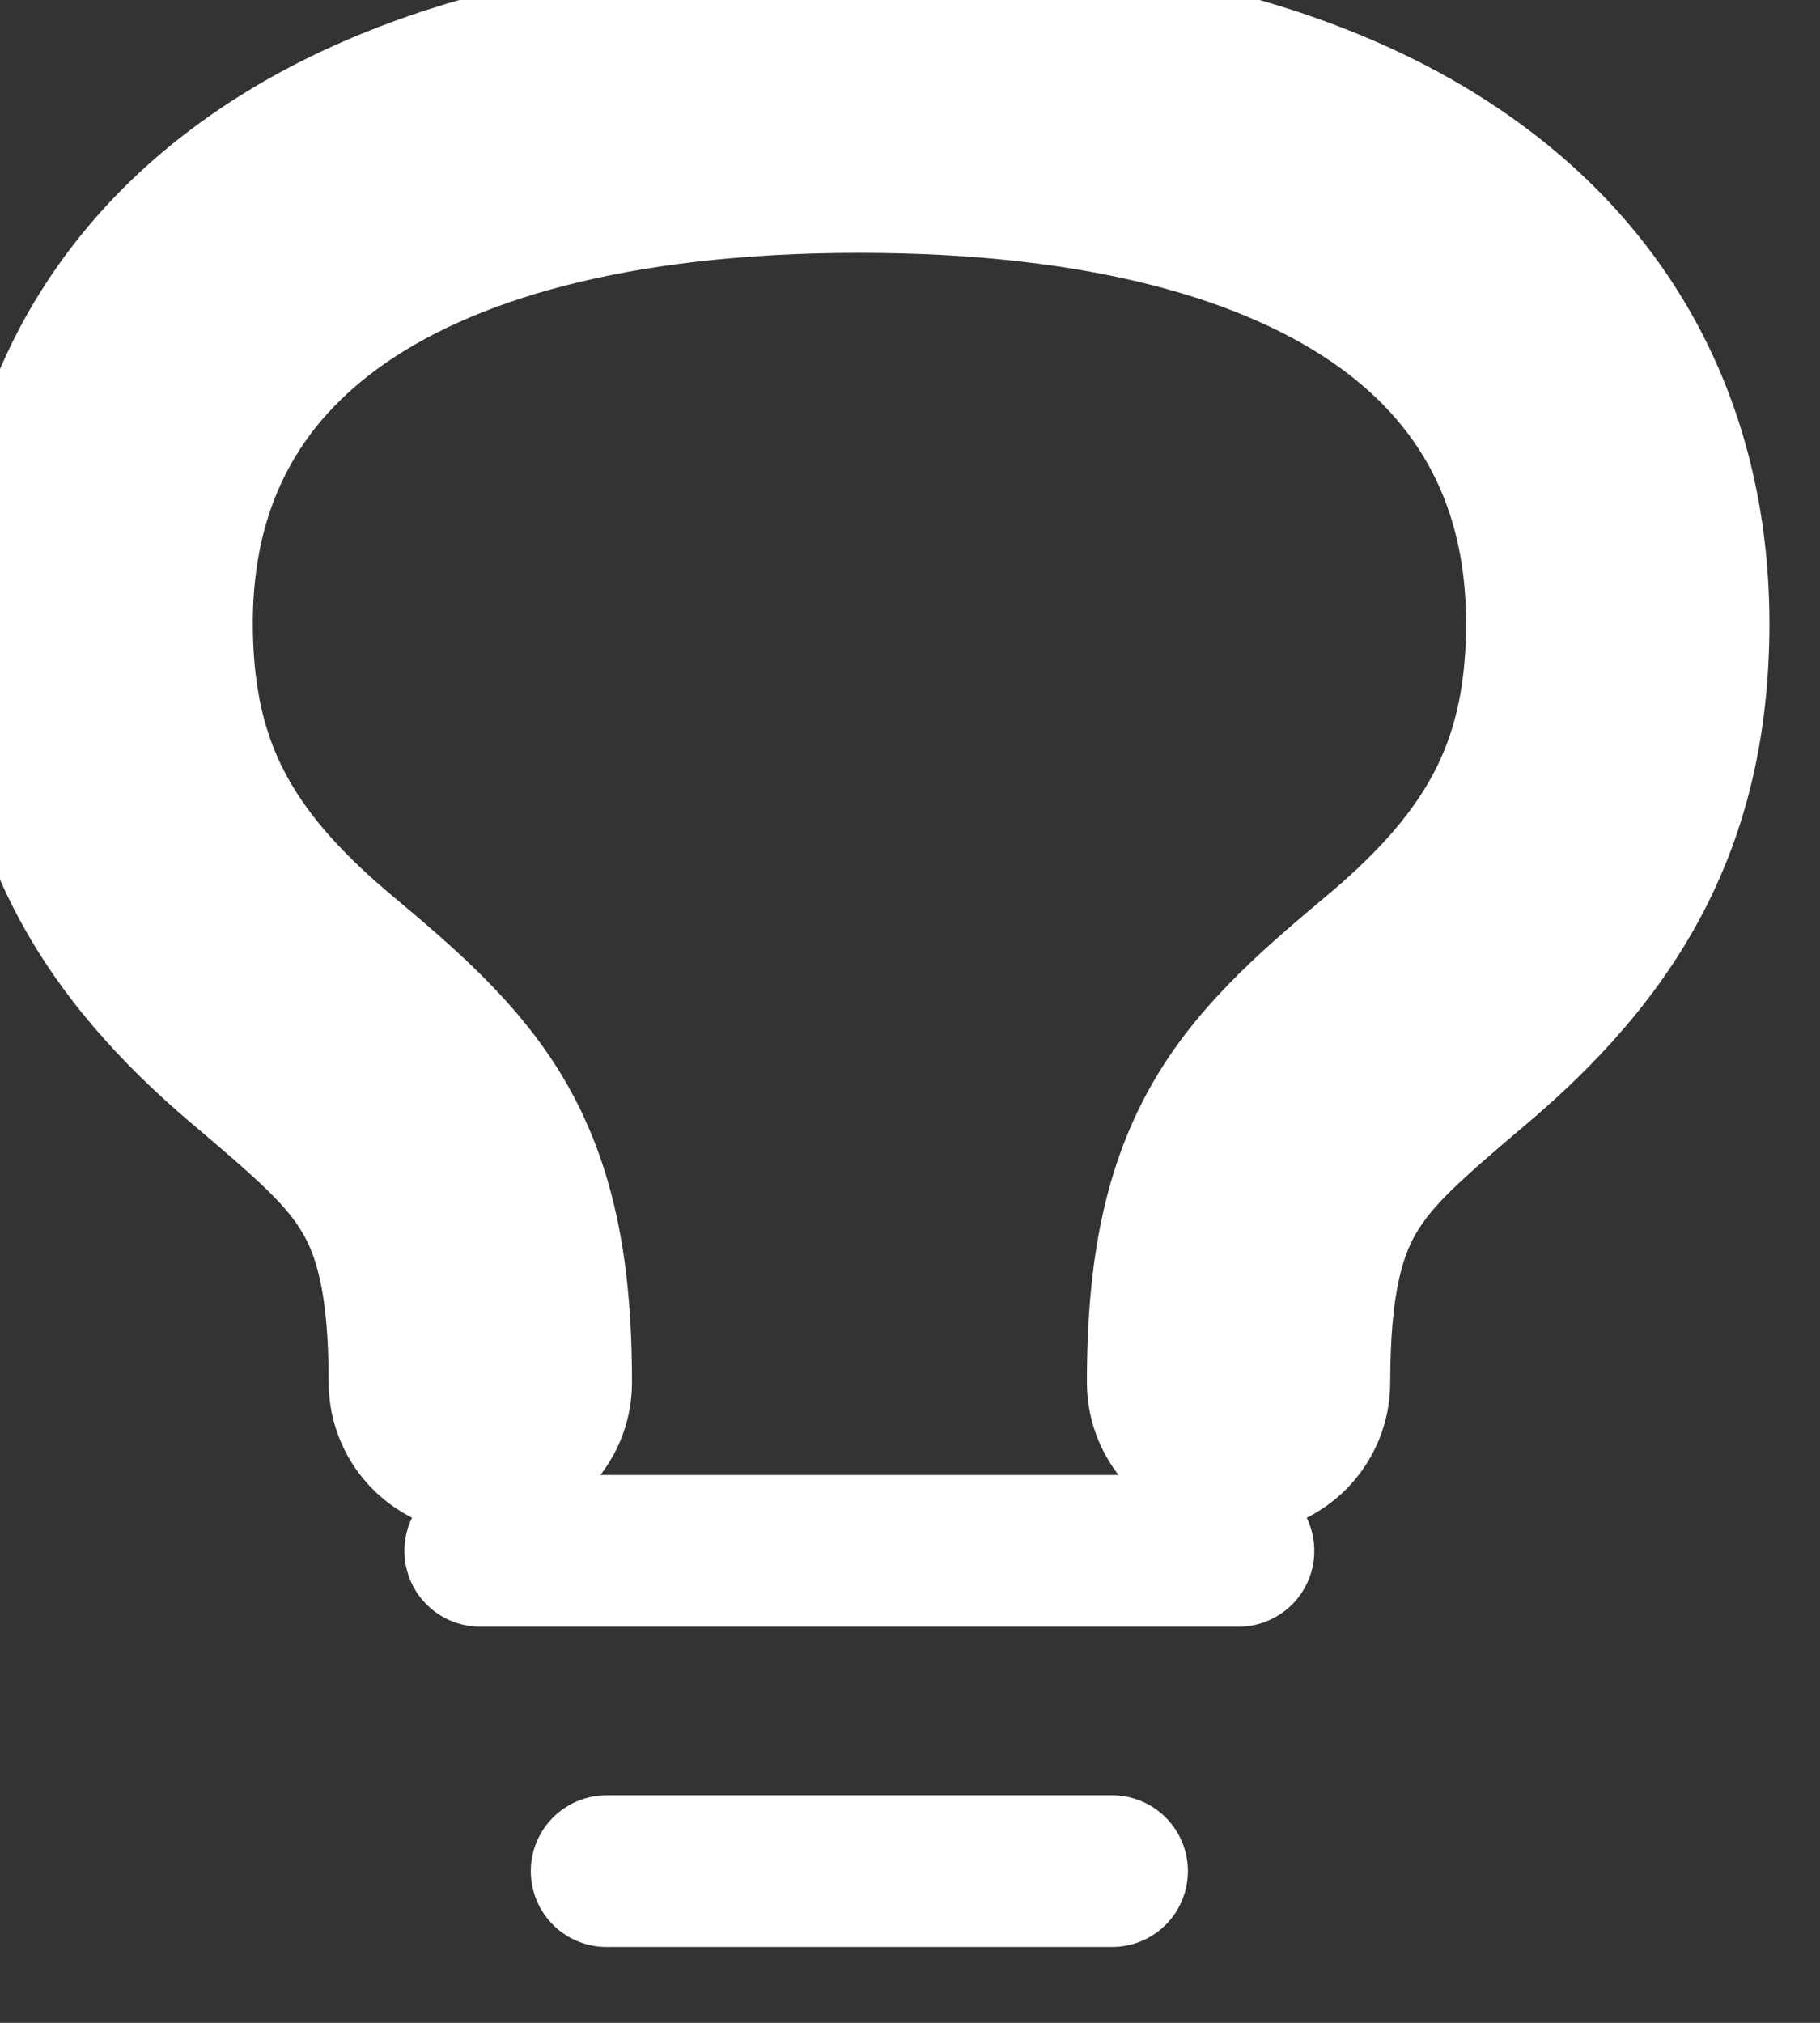 <svg width="36" height="40" viewBox="0 0 36 40" fill="none" xmlns="http://www.w3.org/2000/svg" xmlns:xlink="http://www.w3.org/1999/xlink">
<rect x="0" y="0" width="36" height="40" fill="#333333" stroke="none"/>
<line x1="9.499" y1="30.667" x2="24.497" y2="30.667" stroke="#FFFFFF" stroke-width="3" stroke-miterlimit="3.999" stroke-linecap="round" stroke-linejoin="round"/>
<line x1="11.999" y1="37" x2="21.997" y2="37" stroke="#FFFFFF" stroke-width="3" stroke-miterlimit="3.999" stroke-linecap="round" stroke-linejoin="round"/>
<path d="M6.501,27.333C6.501,28.99 7.844,30.333 9.501,30.333C11.158,30.333 12.501,28.99 12.501,27.334L6.501,27.333ZM5.752,19.944L3.816,22.237L3.816,22.237L5.752,19.944ZM2.002,12.556L-0.997,12.611L-0.997,12.611L2.002,12.556ZM31.998,12.556L28.998,12.5L28.998,12.5L31.998,12.556ZM28.248,19.944L26.313,17.653L26.313,17.653L28.248,19.944ZM21.499,27.333C21.499,28.99 22.842,30.333 24.499,30.333C26.155,30.334 27.499,28.991 27.499,27.334L21.499,27.333ZM12.501,27.334C12.501,24.937 12.149,23.014 11.145,21.319C10.212,19.743 8.837,18.623 7.687,17.652L3.816,22.237C5.166,23.377 5.666,23.84 5.982,24.376C6.228,24.791 6.501,25.508 6.501,27.333L12.501,27.334ZM7.687,17.652C6.636,16.765 6.009,15.996 5.624,15.254C5.251,14.534 5.024,13.681 5.002,12.5L-0.997,12.611C-0.961,14.569 -0.563,16.355 0.298,18.016C1.149,19.657 2.367,21.013 3.816,22.237L7.687,17.652ZM5.002,12.5C4.959,10.195 5.8,8.509 7.474,7.287C9.284,5.967 12.349,5 17,5L17,-1C11.652,-1 7.158,0.091 3.939,2.44C0.584,4.886 -1.074,8.478 -0.997,12.611L5.002,12.5ZM17,5C21.651,5 24.716,5.967 26.526,7.287C28.2,8.509 29.041,10.195 28.998,12.5L34.997,12.611C35.074,8.478 33.416,4.886 30.061,2.44C26.842,0.091 22.348,-1 17,-1L17,5ZM28.998,12.5C28.976,13.681 28.749,14.534 28.375,15.254C27.991,15.996 27.364,16.765 26.313,17.653L30.184,22.236C31.632,21.013 32.851,19.657 33.702,18.017C34.563,16.355 34.961,14.57 34.997,12.611L28.998,12.5ZM26.313,17.653C25.163,18.624 23.788,19.743 22.855,21.319C21.852,23.014 21.499,24.936 21.499,27.333L27.499,27.334C27.499,25.508 27.772,24.791 28.018,24.376C28.335,23.84 28.835,23.376 30.184,22.236L26.313,17.653Z" fill="#FFFFFF"/>
</svg>
